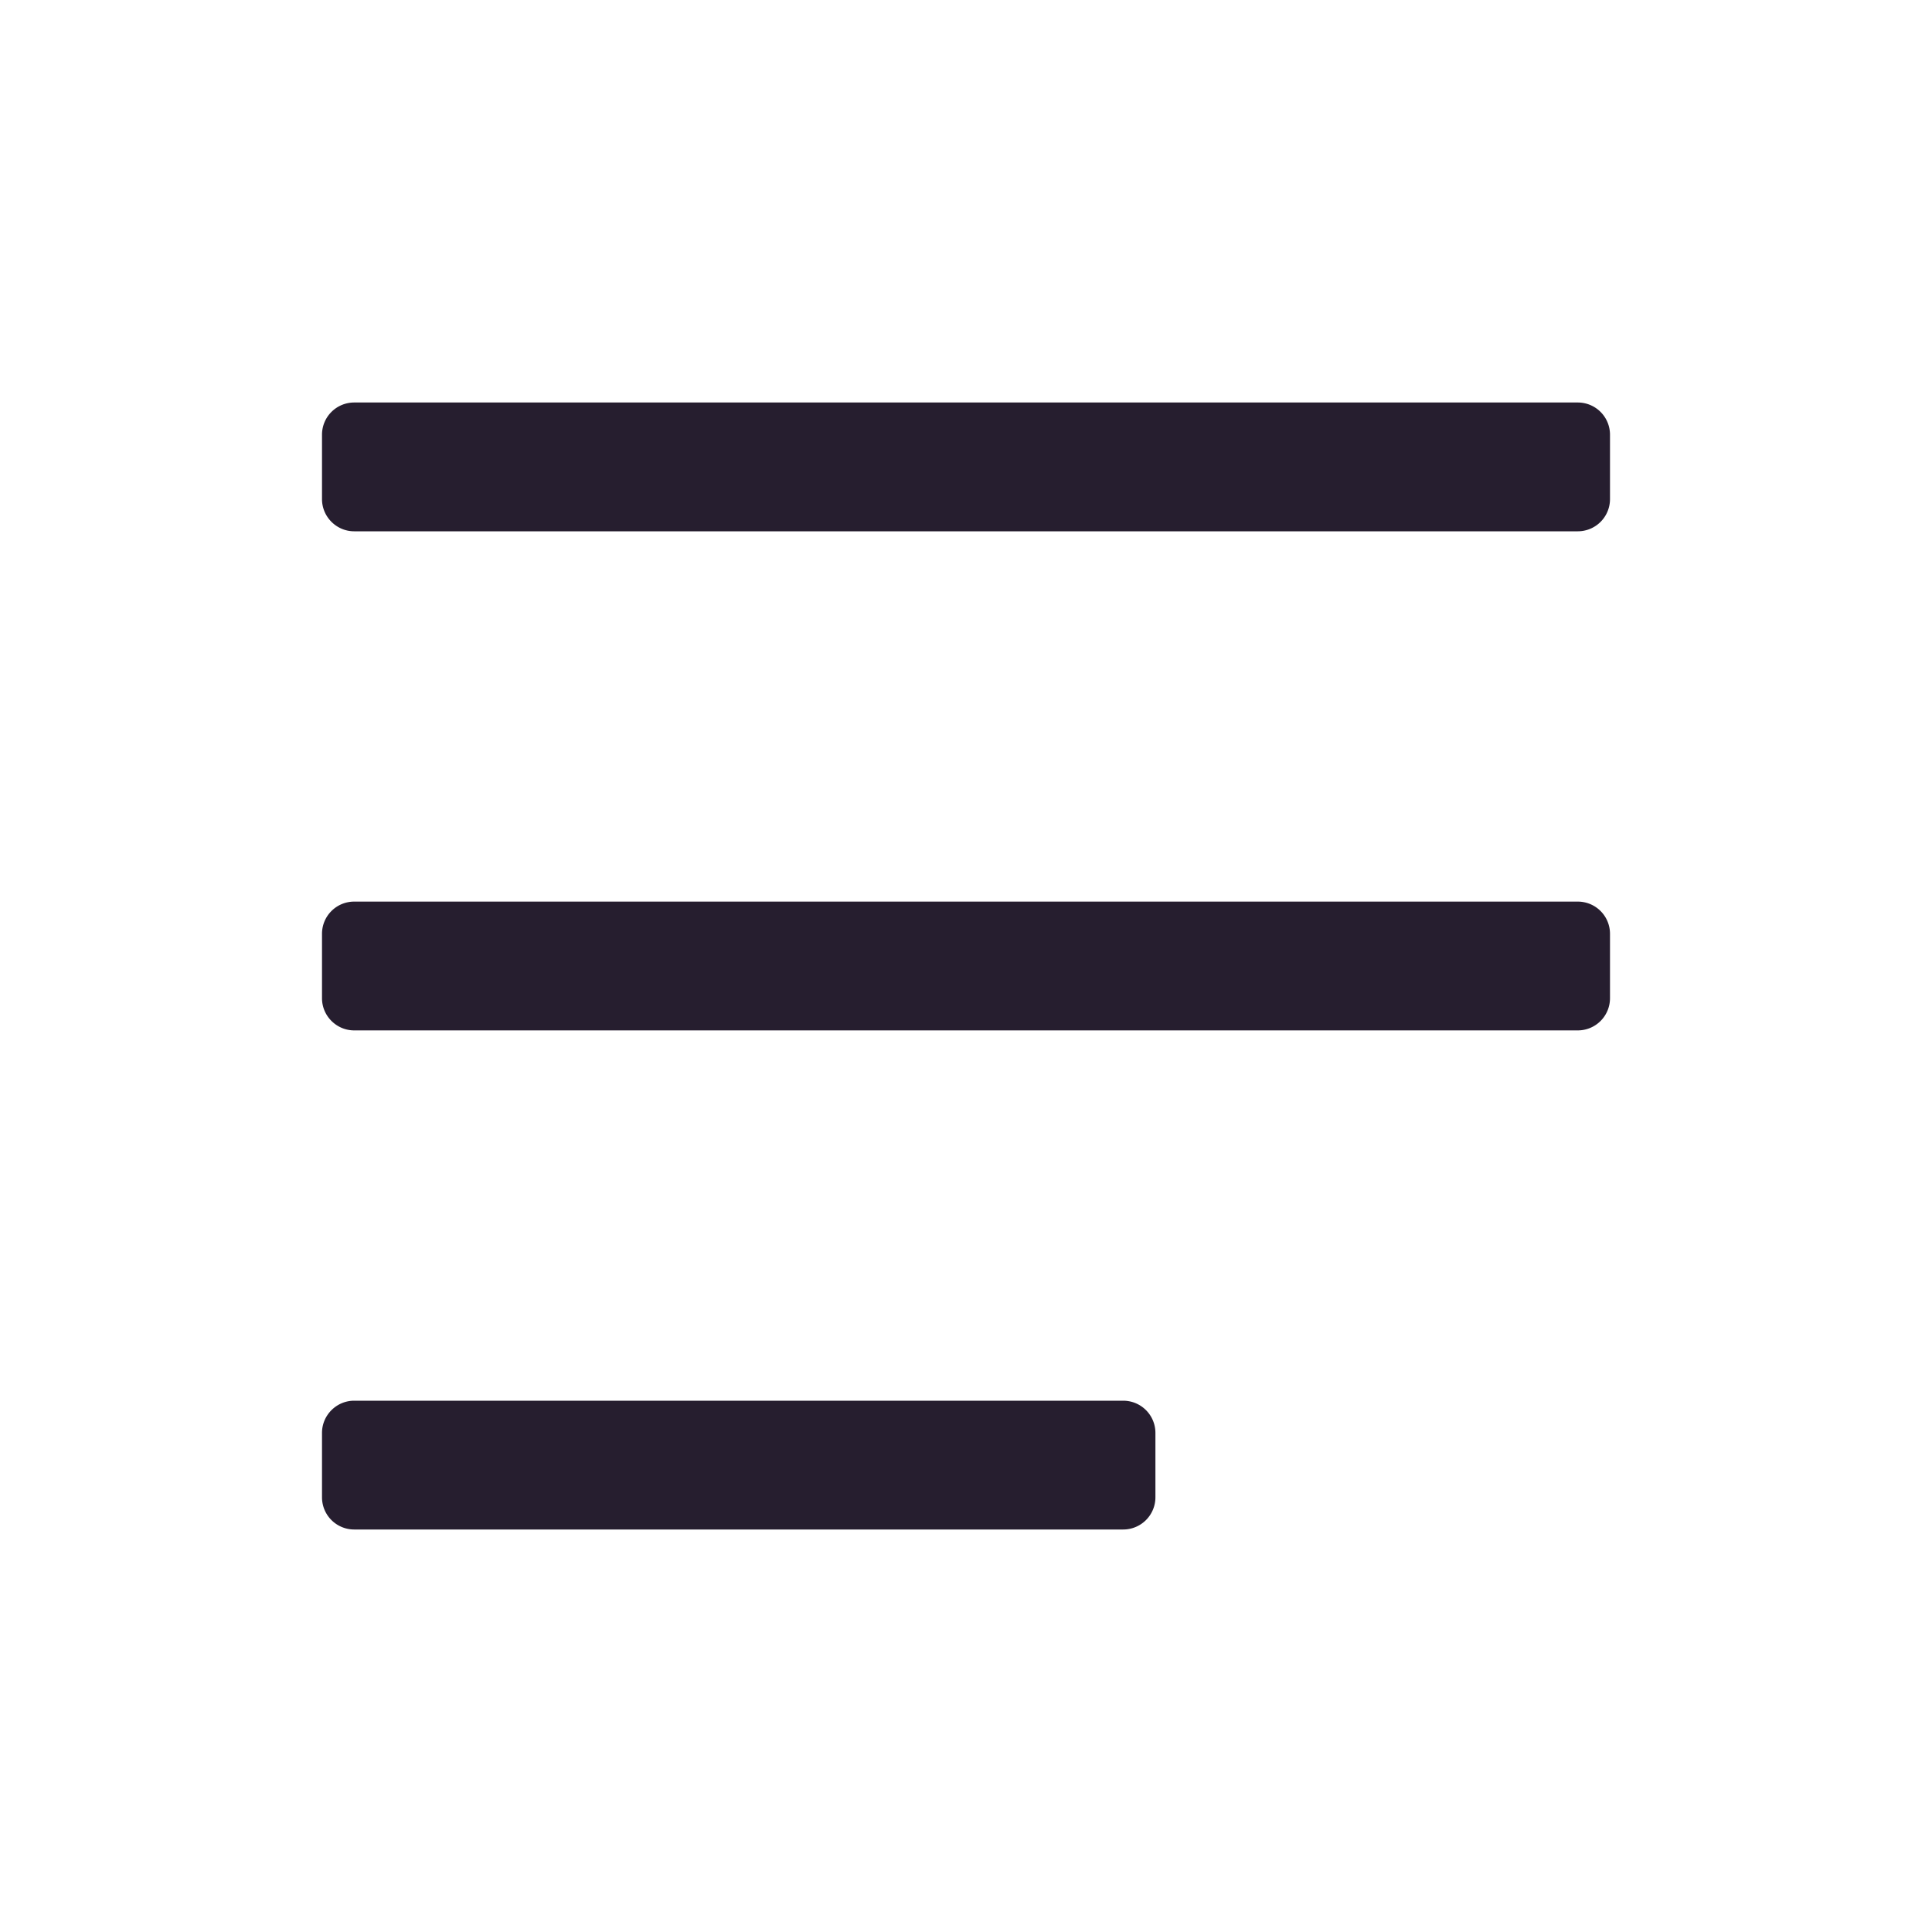 <svg width="24" height="24" fill="none" xmlns="http://www.w3.org/2000/svg"><path d="M20 5.4a.4.4 0 0 0-.4-.4H4.4a.4.4 0 0 0-.4.4v.8c0 .22.18.4.4.4h15.2a.4.4 0 0 0 .4-.4v-.8ZM20 11.6a.4.4 0 0 0-.4-.4H4.4a.4.4 0 0 0-.4.4v.8c0 .22.18.4.4.4h15.2a.4.4 0 0 0 .4-.4v-.8ZM4.4 19a.4.4 0 0 1-.4-.4v-.8c0-.22.18-.4.4-.4h9.553a.4.4 0 0 1 .4.4v.8a.4.4 0 0 1-.4.4H4.4Z" fill="#261E2F"/></svg>